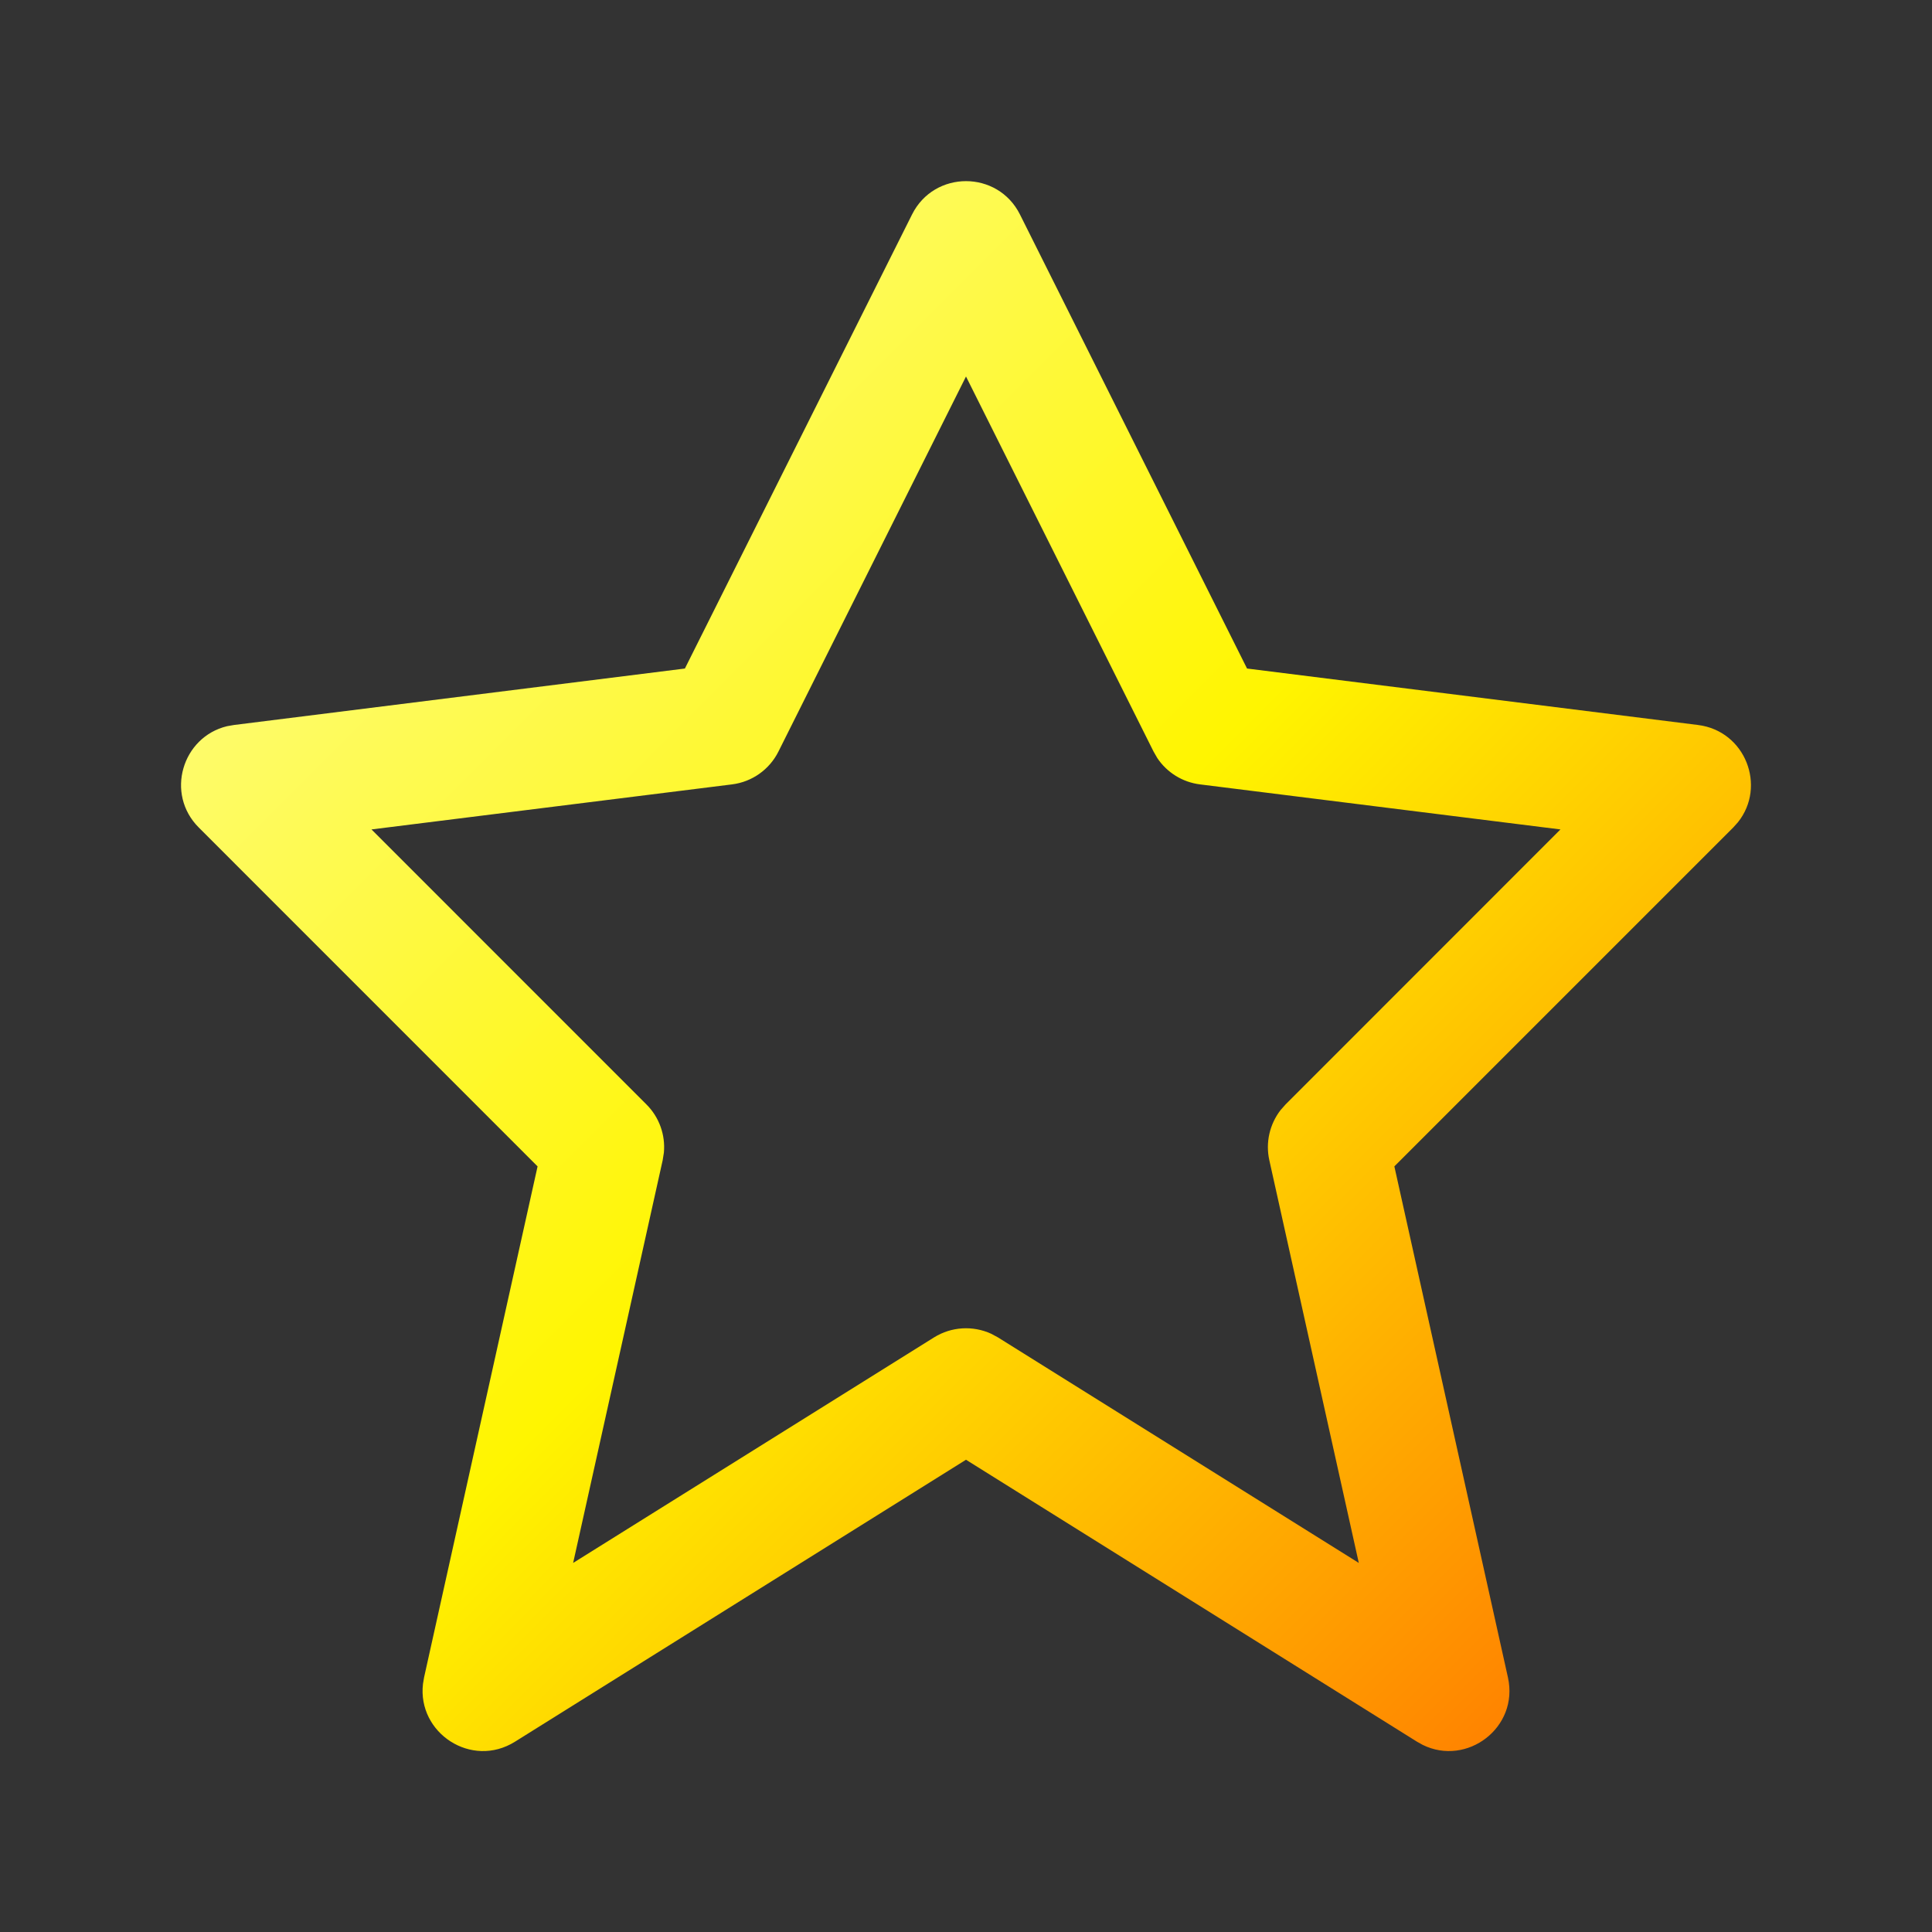 <svg width="32" height="32" viewBox="0 0 32 32" fill="none" xmlns="http://www.w3.org/2000/svg">
<rect x="0" y="0" width="32" height="32" fill="#333333" stroke="none"/>
<path fill-rule="evenodd" clip-rule="evenodd" d="M3.876 12.008L11.344 11.073L15.106 3.553C15.474 2.816 16.526 2.816 16.894 3.553L20.655 11.073L28.124 12.008C28.91 12.106 29.262 13.025 28.785 13.62L28.707 13.707L23.095 19.319L24.976 27.783C25.161 28.613 24.299 29.262 23.565 28.901L23.47 28.848L16 24.178L8.53 28.848C7.809 29.299 6.91 28.703 7.006 27.89L7.024 27.783L8.904 19.319L3.293 13.707C2.732 13.147 3.019 12.206 3.761 12.028L3.876 12.008ZM19.106 12.447L16 6.236L12.894 12.447C12.745 12.746 12.456 12.951 12.124 12.992L6.153 13.738L10.707 18.293C10.919 18.504 11.023 18.798 10.996 19.091L10.976 19.217L9.493 25.887L15.47 22.152C15.758 21.972 16.115 21.952 16.419 22.092L16.53 22.152L22.506 25.887L21.024 19.217C20.959 18.925 21.029 18.622 21.209 18.388L21.293 18.293L25.846 13.738L19.876 12.992C19.586 12.956 19.328 12.795 19.168 12.555L19.106 12.447Z" fill="url(#paint0_linear_219_3921)"/>
<defs>
<linearGradient id="paint0_linear_219_3921" x1="-10.002" y1="16.002" x2="16.001" y2="42.004" gradientUnits="userSpaceOnUse">
<stop stop-color="#FDFFA5"/>
<stop offset="0.511" stop-color="#FFF500"/>
<stop offset="1" stop-color="#FF6B00"/>
</linearGradient>
</defs>
</svg>
